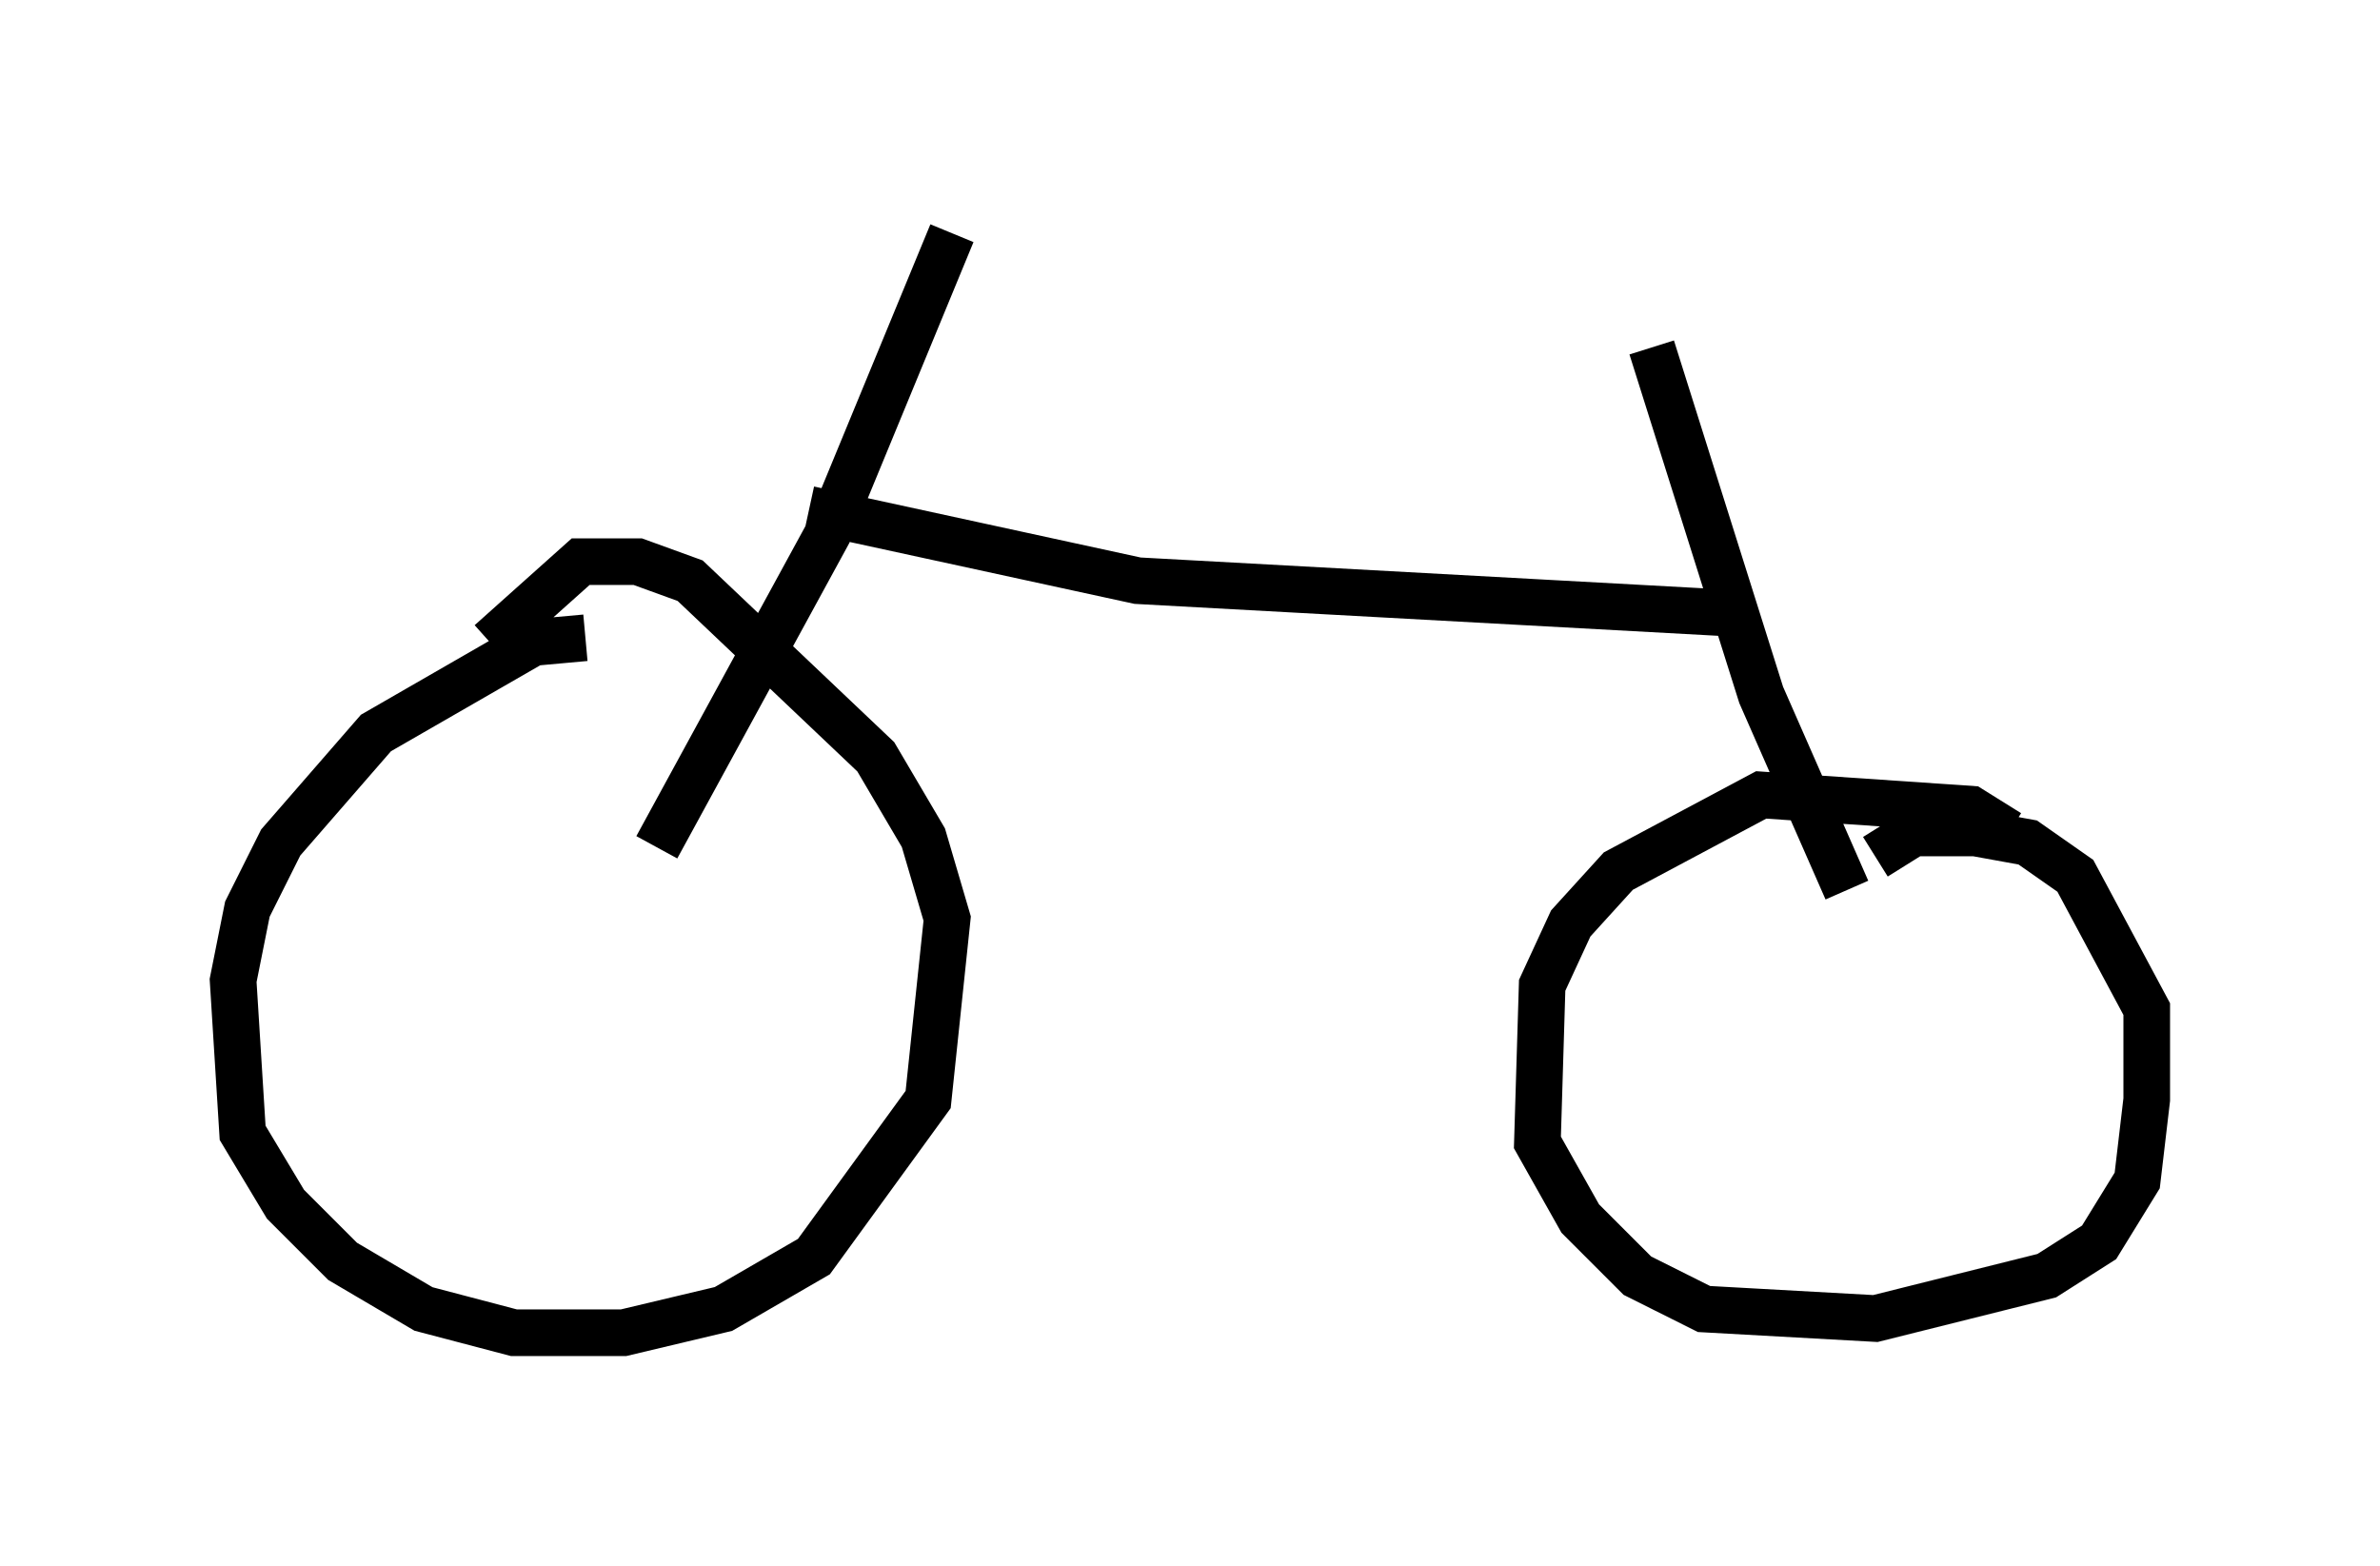 <?xml version="1.0" encoding="utf-8" ?>
<svg baseProfile="full" height="33.582" version="1.1" width="51.038" xmlns="http://www.w3.org/2000/svg" xmlns:ev="http://www.w3.org/2001/xml-events" xmlns:xlink="http://www.w3.org/1999/xlink"><defs /><rect fill="white" height="33.582" width="51.038" x="0" y="0" /><path d="M13.167, 13.983 m-0.613, -0.306 l-1.123, 0.102 -3.369, 1.94 l-2.042, 2.348 -0.715, 1.429 l-0.306, 1.531 0.204, 3.267 l0.919, 1.531 1.225, 1.225 l1.735, 1.021 1.94, 0.51 l2.348, 0.0 2.144, -0.51 l1.94, -1.123 2.45, -3.369 l0.408, -3.879 -0.51, -1.735 l-1.021, -1.735 -3.981, -3.777 l-1.123, -0.408 -1.225, 0.0 l-1.94, 1.735 m3.573, 4.39 l3.675, -6.738 2.654, -6.431 m-3.063, 5.921 l7.044, 1.531 13.067, 0.715 m-2.042, -5.717 l2.348, 7.452 1.838, 4.185 m3.471, -1.225 l-0.817, -0.51 -4.492, -0.306 l-3.063, 1.633 -1.021, 1.123 l-0.613, 1.327 -0.102, 3.369 l0.919, 1.633 1.225, 1.225 l1.429, 0.715 3.675, 0.204 l3.675, -0.919 1.123, -0.715 l0.817, -1.327 0.204, -1.735 l0.0, -1.94 -1.531, -2.858 l-1.021, -0.715 -1.123, -0.204 l-1.327, 0.0 -0.817, 0.51 " fill="none" stroke="black" stroke-width="1" /></svg>
